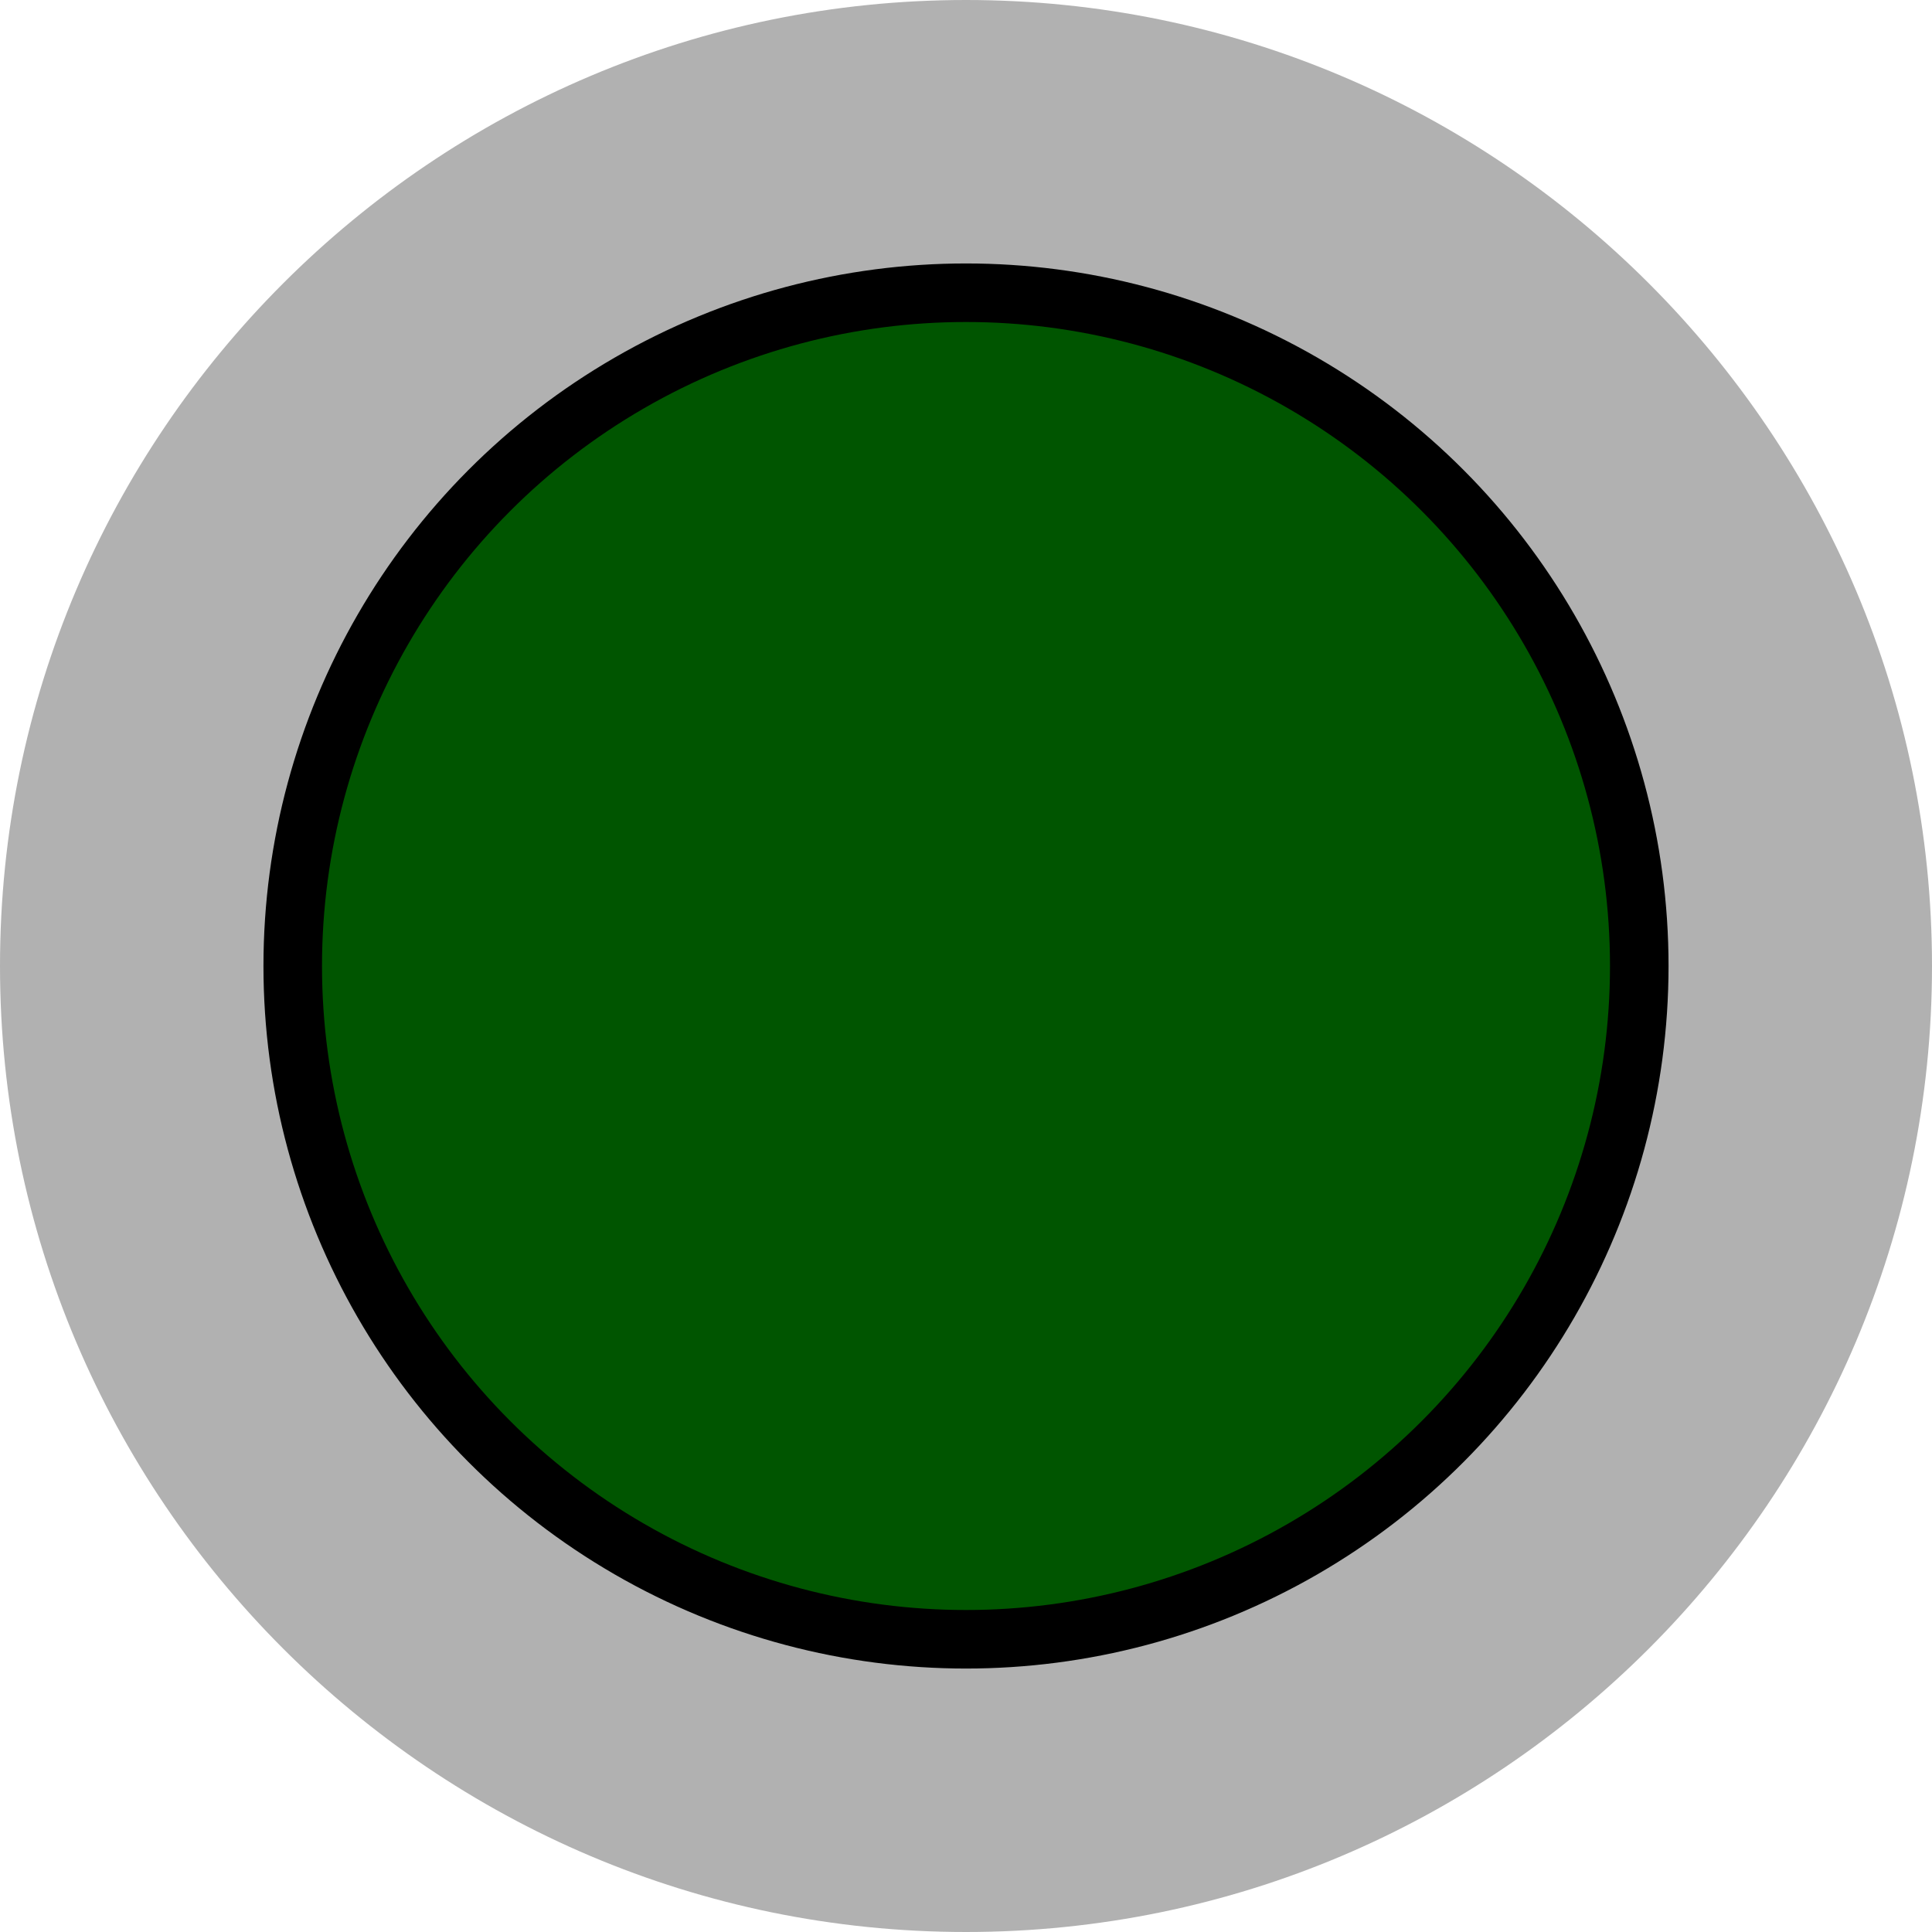 <?xml version="1.0" encoding="utf-8"?>
<!-- Generator: Adobe Illustrator 15.0.2, SVG Export Plug-In . SVG Version: 6.00 Build 0)  -->
<!DOCTYPE svg PUBLIC "-//W3C//DTD SVG 1.1//EN" "http://www.w3.org/Graphics/SVG/1.1/DTD/svg11.dtd">
<svg version="1.1" xmlns="http://www.w3.org/2000/svg" xmlns:xlink="http://www.w3.org/1999/xlink" x="0px" y="0px" width="33px"
	 height="33px" viewBox="0 0 33 33" enable-background="new 0 0 33 33" xml:space="preserve">
<g id="object">
	<path fill="#B1B1B1" d="M16.5,0C7.402,0,0,7.402,0,16.5C0,25.598,7.402,33,16.5,33C25.598,33,33,25.598,33,16.5
		C33,7.402,25.598,0,16.5,0z"/>
	<circle fill="#005500" stroke="#000000" stroke-miterlimit="10" cx="16.5" cy="16.5" r="11.5"/>
</g>
<g id="circles">
	<circle id="Phosphorus-Ion" fill="none" cx="16.5" cy="16.5" r="16.5"/>
</g>
</svg>
